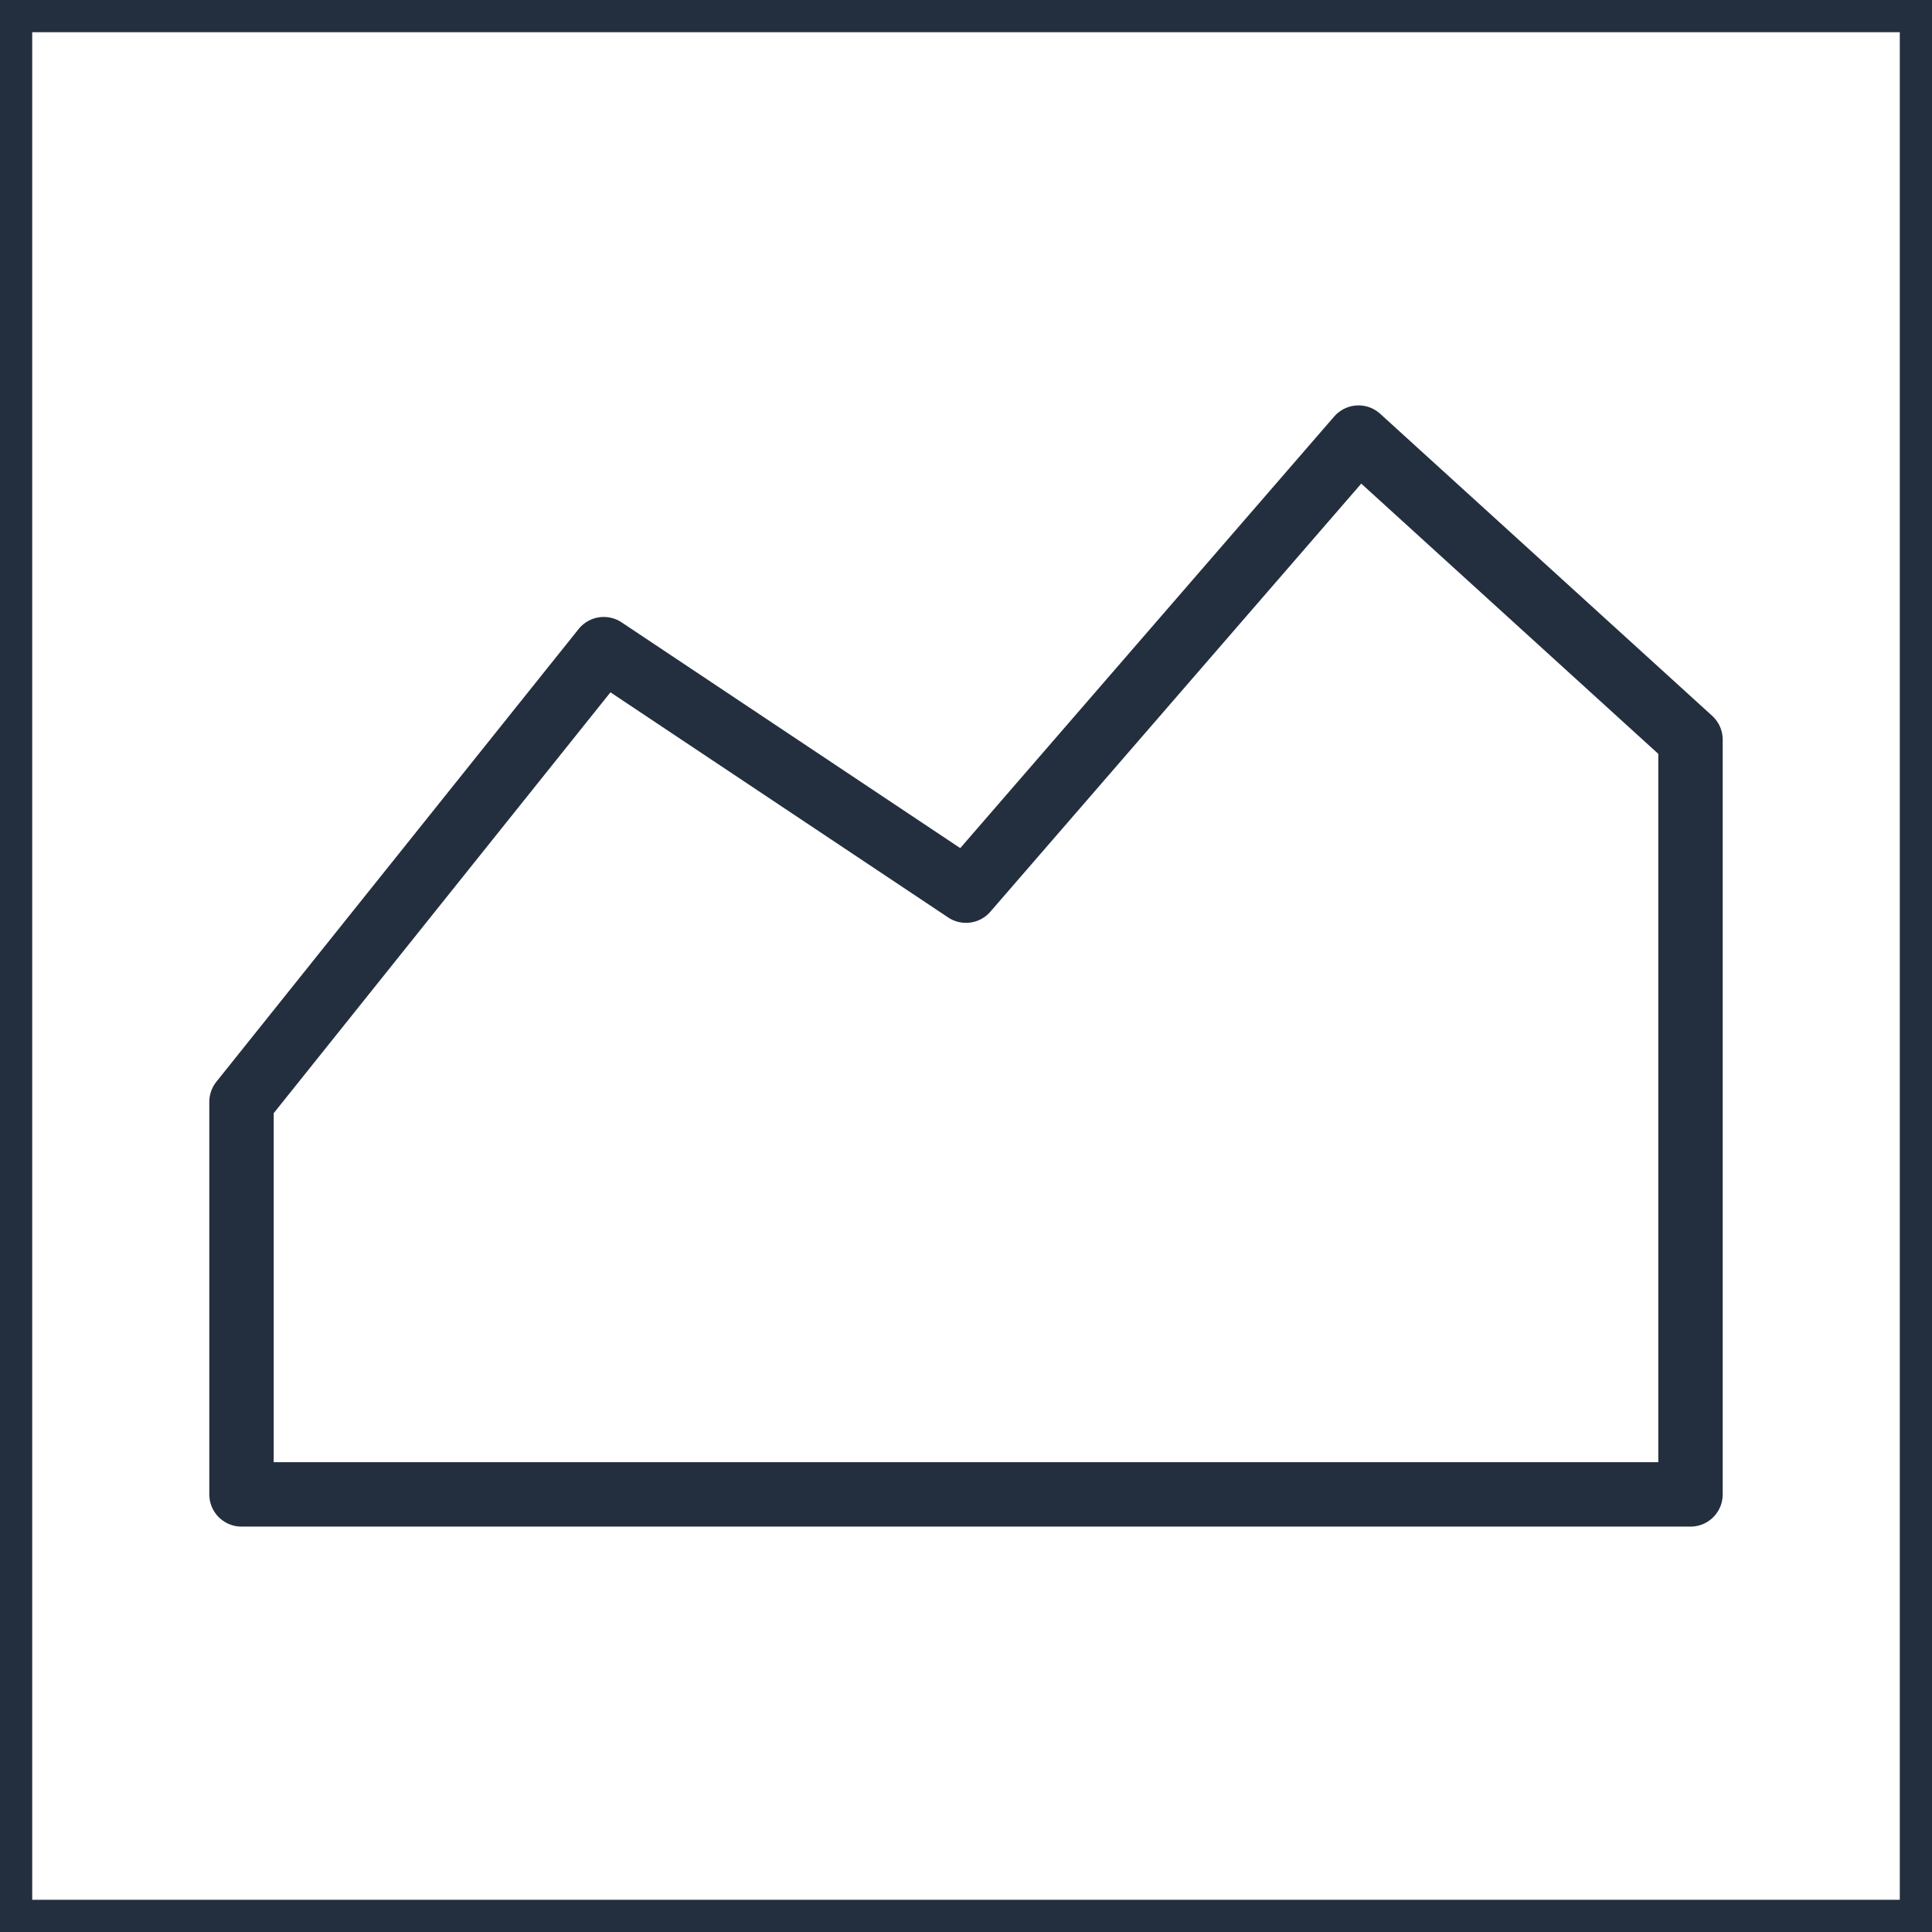 <svg xmlns="http://www.w3.org/2000/svg" width="60" height="60" viewBox="0 0 60 60"><title>architecture-resource_Opsworks_Monitoring</title><g id="Background"><rect width="60" height="60" style="fill:#fff"/><path d="M59,1V59H1V1H59m1-1H0V60H60V0Z" style="fill:#232f3e"/></g><g id="Art"><polygon points="7.5 46.41 52.5 46.41 52.5 22.97 42.19 13.59 30 27.66 18.75 20.16 7.5 34.22 7.5 46.41" style="fill:none;stroke:#232f3e;stroke-linejoin:round;stroke-width:2px"/></g></svg>